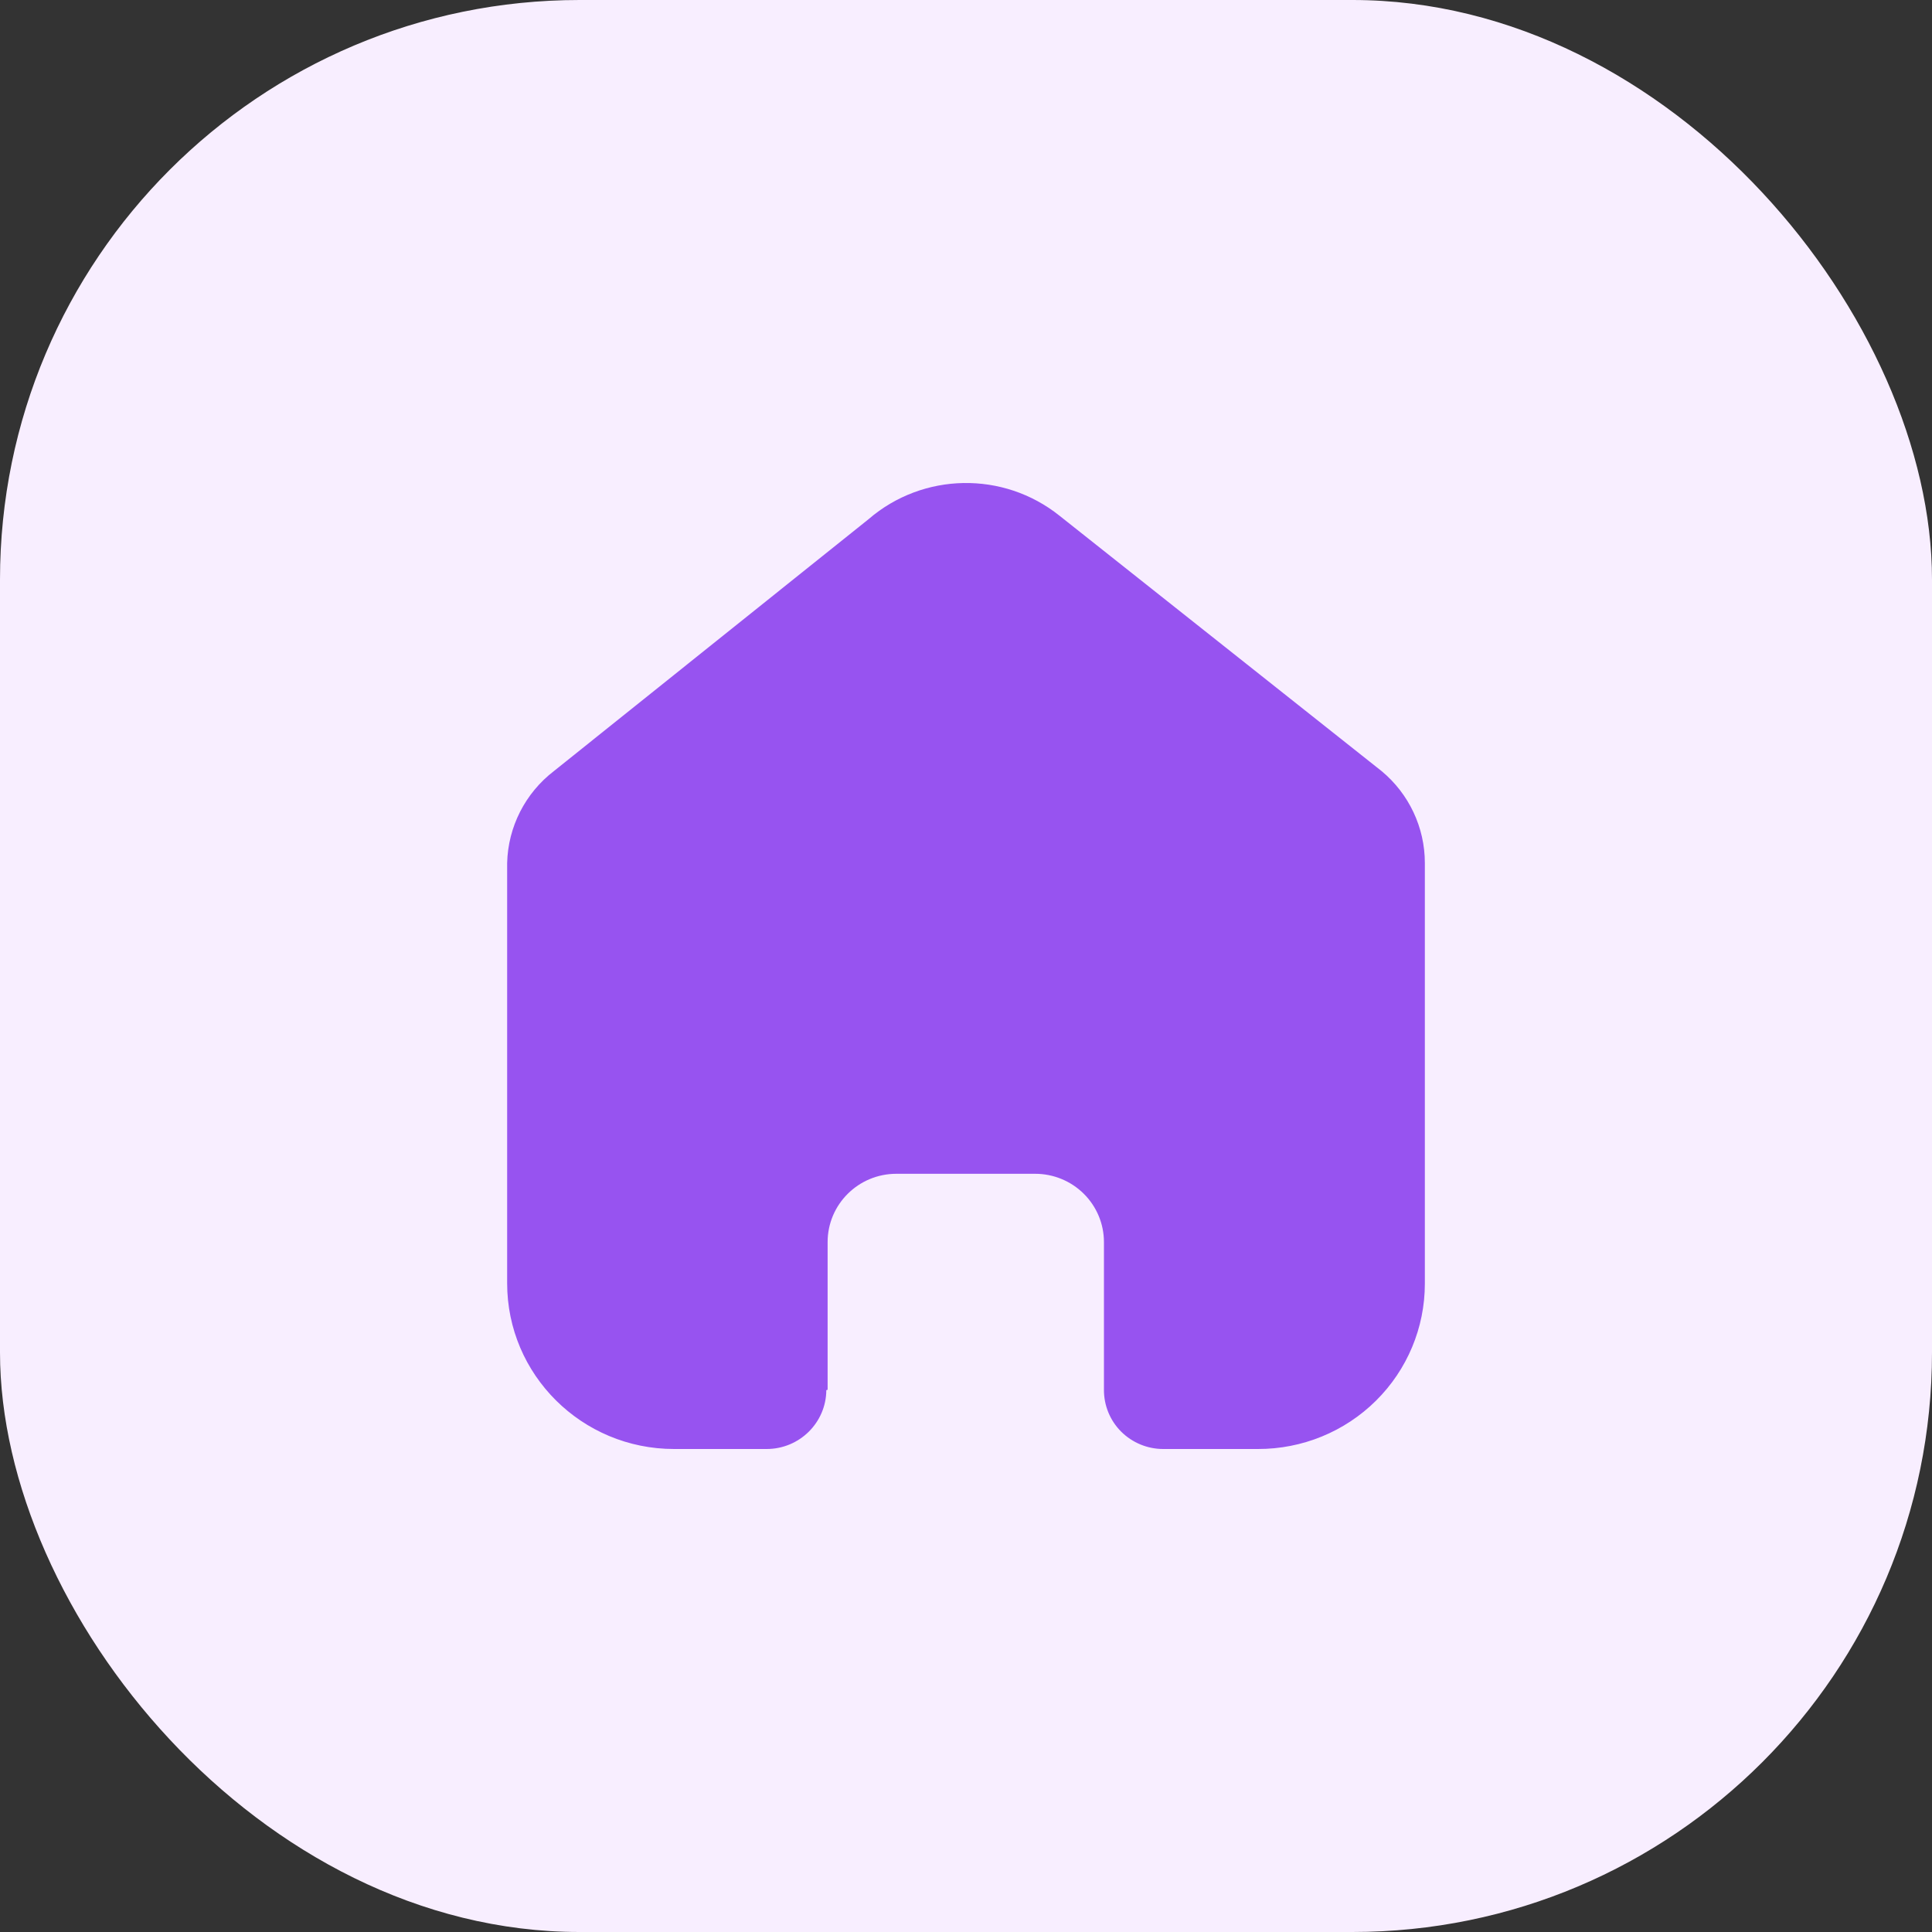 <svg width="40" height="40" viewBox="0 0 40 40" fill="none" xmlns="http://www.w3.org/2000/svg">
<rect x="0" y="0" width="40" height="40" fill="#333333" stroke="none"/>
<rect width="40" height="40" rx="12" fill="#F8EEFF"/>
<path d="M17.135 28.773V25.716C17.135 24.935 17.772 24.302 18.558 24.302H21.433C21.81 24.302 22.172 24.451 22.439 24.716C22.706 24.981 22.856 25.341 22.856 25.716V28.773C22.854 29.098 22.982 29.41 23.212 29.64C23.443 29.87 23.756 30 24.083 30H26.044C26.96 30.002 27.839 29.643 28.487 29.001C29.136 28.359 29.5 27.487 29.5 26.578V17.867C29.5 17.133 29.172 16.436 28.605 15.965L21.934 10.676C20.774 9.749 19.111 9.778 17.985 10.747L11.467 15.965C10.873 16.422 10.518 17.121 10.5 17.867V26.569C10.5 28.464 12.047 30 13.956 30H15.872C16.551 30 17.103 29.456 17.108 28.782L17.135 28.773Z" fill="#9753F0"/>
</svg>
